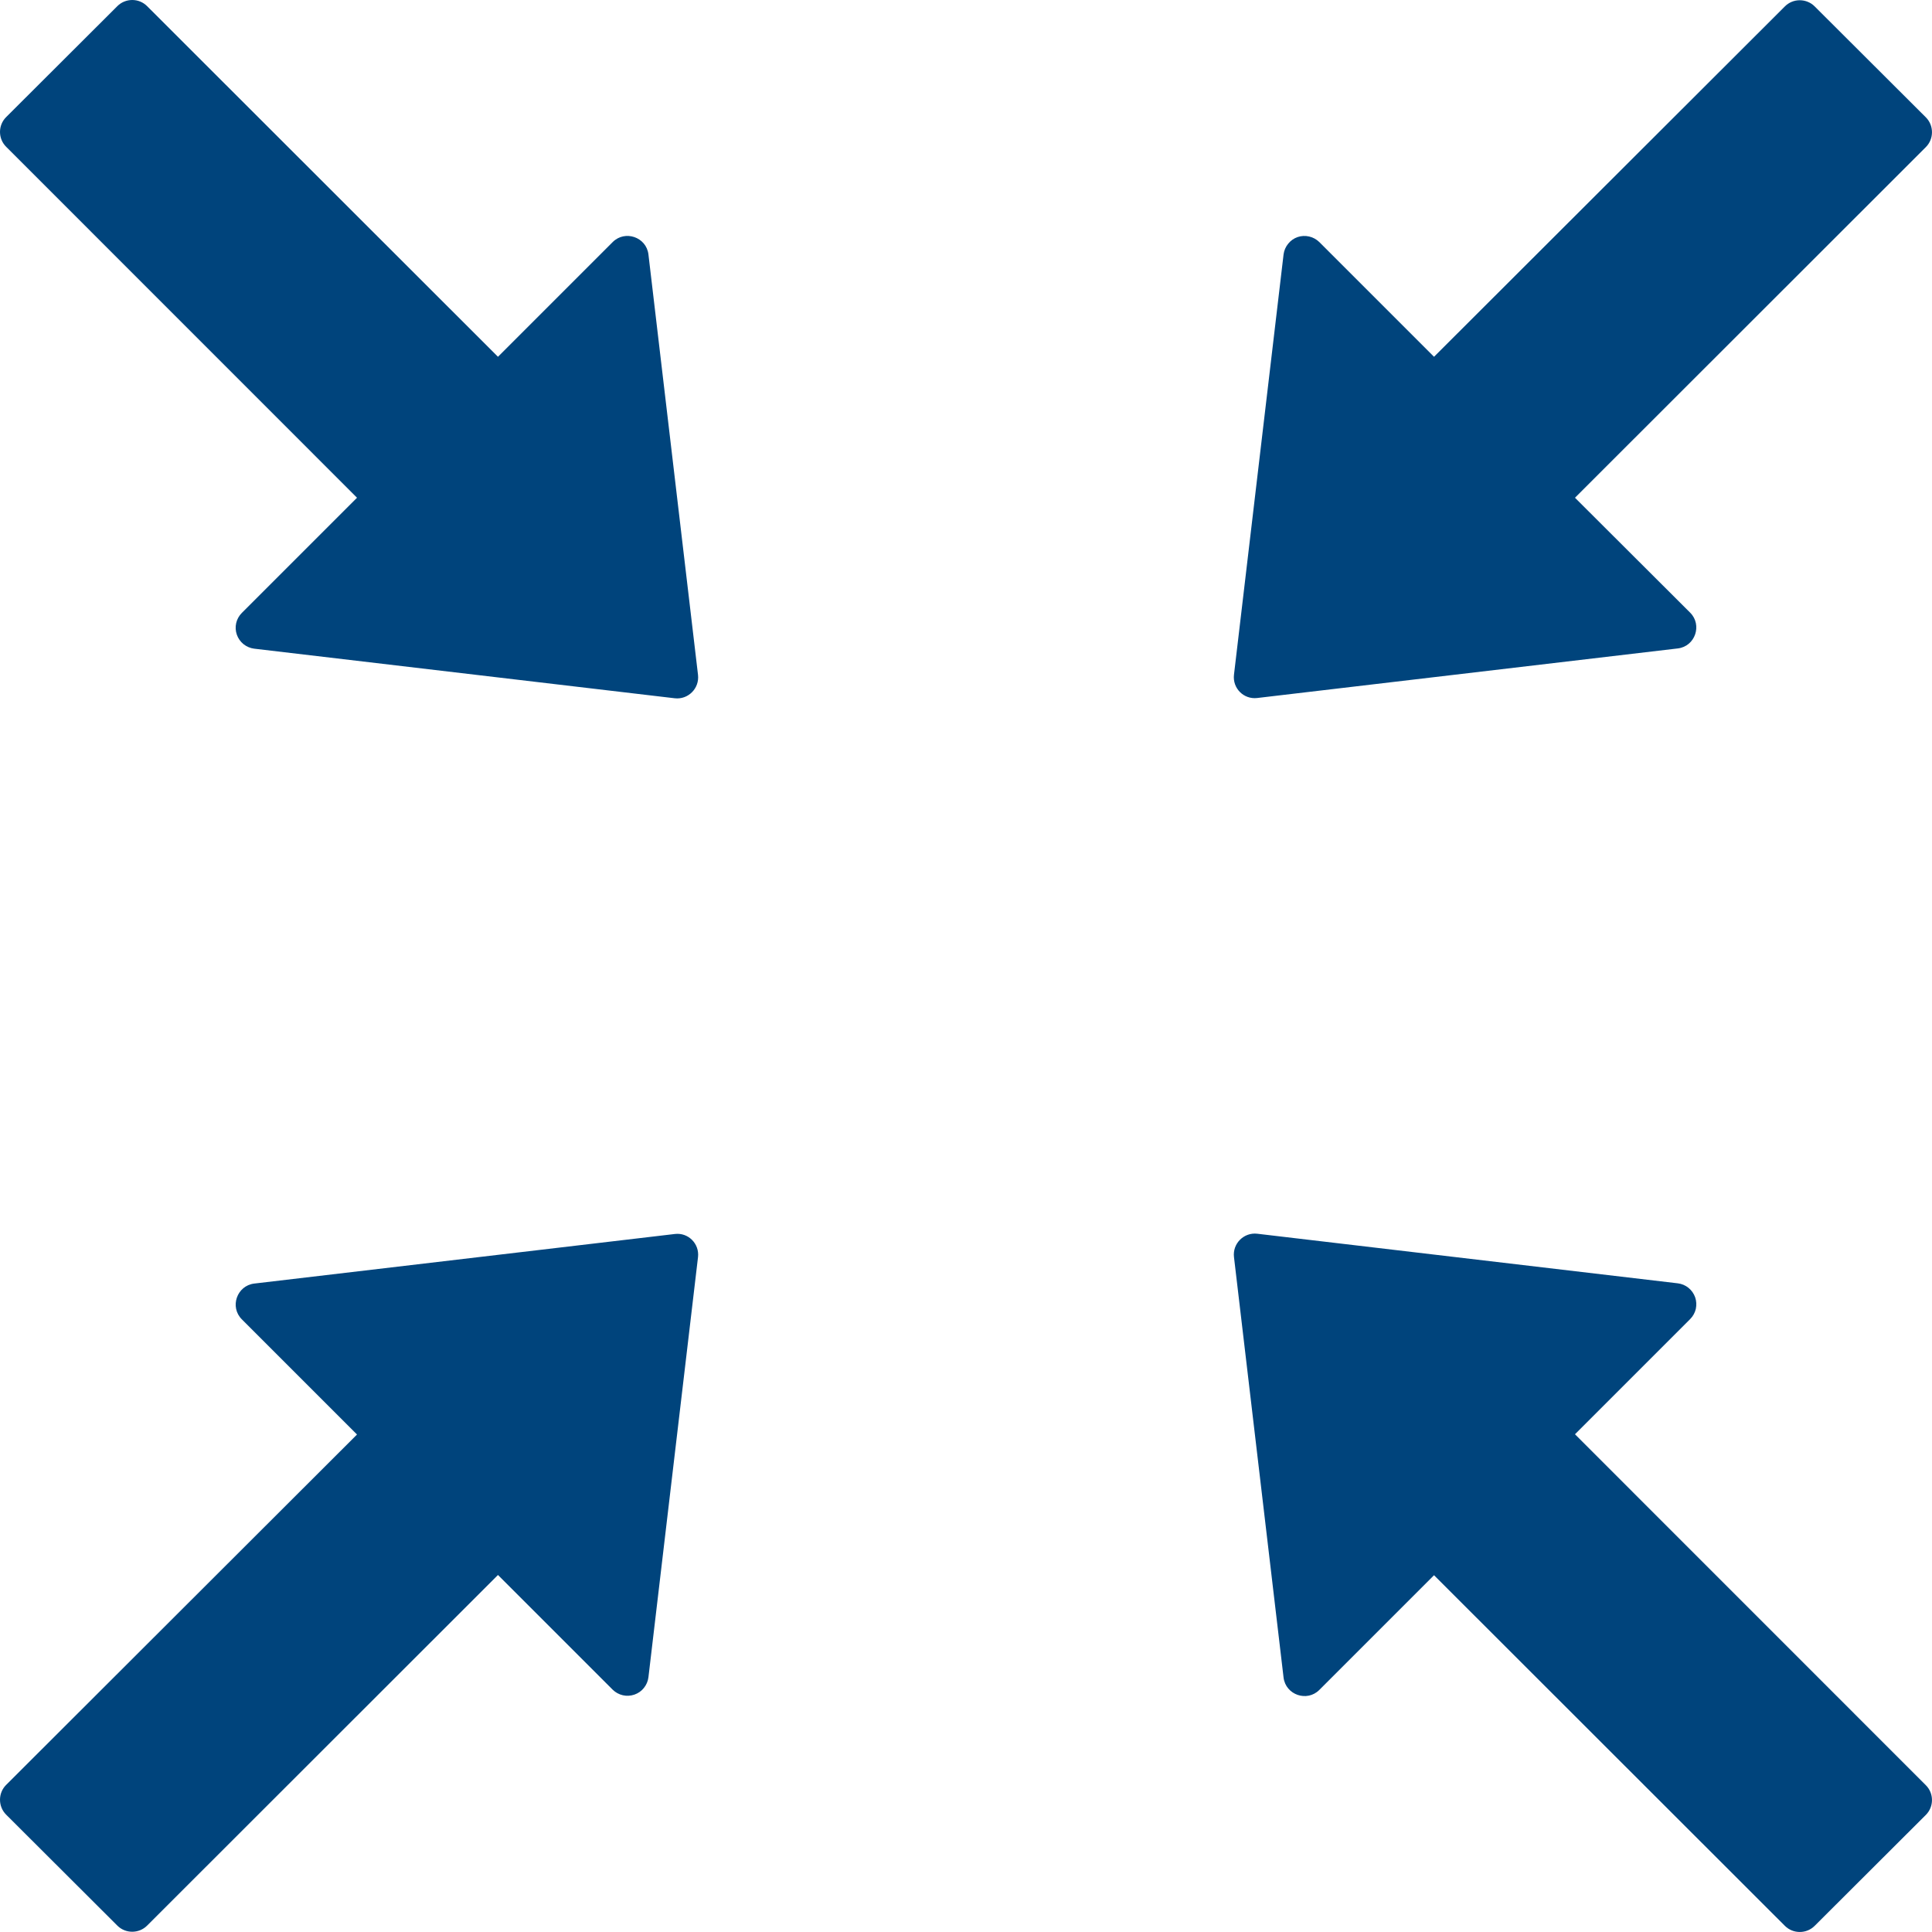 <svg width="24" height="24" viewBox="0 0 24 24" fill="none" xmlns="http://www.w3.org/2000/svg">
    <path d="M8.055 3.16C8.029 2.945 7.764 2.854 7.611 3.007L6.186 4.432L1.827 0.076C1.778 0.027 1.712 0 1.643 0C1.574 0 1.507 0.027 1.458 0.076L0.076 1.455C0.027 1.504 0 1.57 0 1.639C0 1.708 0.027 1.774 0.076 1.823L4.435 6.183L3.004 7.614C2.969 7.649 2.945 7.693 2.934 7.74C2.923 7.788 2.926 7.838 2.942 7.884C2.958 7.93 2.987 7.971 3.025 8.002C3.063 8.032 3.109 8.052 3.157 8.058L8.381 8.674C8.547 8.694 8.69 8.553 8.671 8.384L8.055 3.16ZM8.384 15.329L3.157 15.945C2.942 15.972 2.851 16.236 3.004 16.389L4.435 17.82L0.076 22.173C0.027 22.222 0 22.288 0 22.357C0 22.426 0.027 22.493 0.076 22.542L1.458 23.921C1.559 24.022 1.726 24.022 1.827 23.921L6.186 19.565L7.611 20.99C7.646 21.024 7.689 21.048 7.737 21.059C7.785 21.07 7.834 21.067 7.881 21.051C7.927 21.035 7.968 21.007 7.998 20.969C8.029 20.931 8.049 20.885 8.055 20.836L8.671 15.616C8.69 15.45 8.55 15.309 8.384 15.329ZM15.616 8.671L20.843 8.055C21.058 8.029 21.149 7.764 20.996 7.611L19.565 6.183L23.924 1.827C24.025 1.726 24.025 1.559 23.924 1.458L22.542 0.079C22.493 0.03 22.426 0.003 22.357 0.003C22.288 0.003 22.222 0.03 22.173 0.079L17.814 4.432L16.389 3.007C16.354 2.973 16.311 2.949 16.263 2.938C16.215 2.927 16.166 2.929 16.119 2.945C16.073 2.961 16.032 2.99 16.002 3.028C15.971 3.066 15.951 3.112 15.945 3.16L15.329 8.381C15.309 8.55 15.45 8.69 15.616 8.671ZM19.565 17.817L20.996 16.386C21.031 16.351 21.055 16.307 21.066 16.26C21.076 16.212 21.074 16.162 21.058 16.116C21.042 16.07 21.013 16.029 20.975 15.998C20.937 15.967 20.891 15.948 20.843 15.942L15.619 15.326C15.453 15.306 15.309 15.447 15.329 15.616L15.945 20.84C15.972 21.055 16.236 21.146 16.389 20.993L17.814 19.568L22.173 23.924C22.274 24.025 22.441 24.025 22.542 23.924L23.924 22.545C24.025 22.444 24.025 22.278 23.924 22.177L19.565 17.817Z"
          fill="#00447C"/>
</svg>